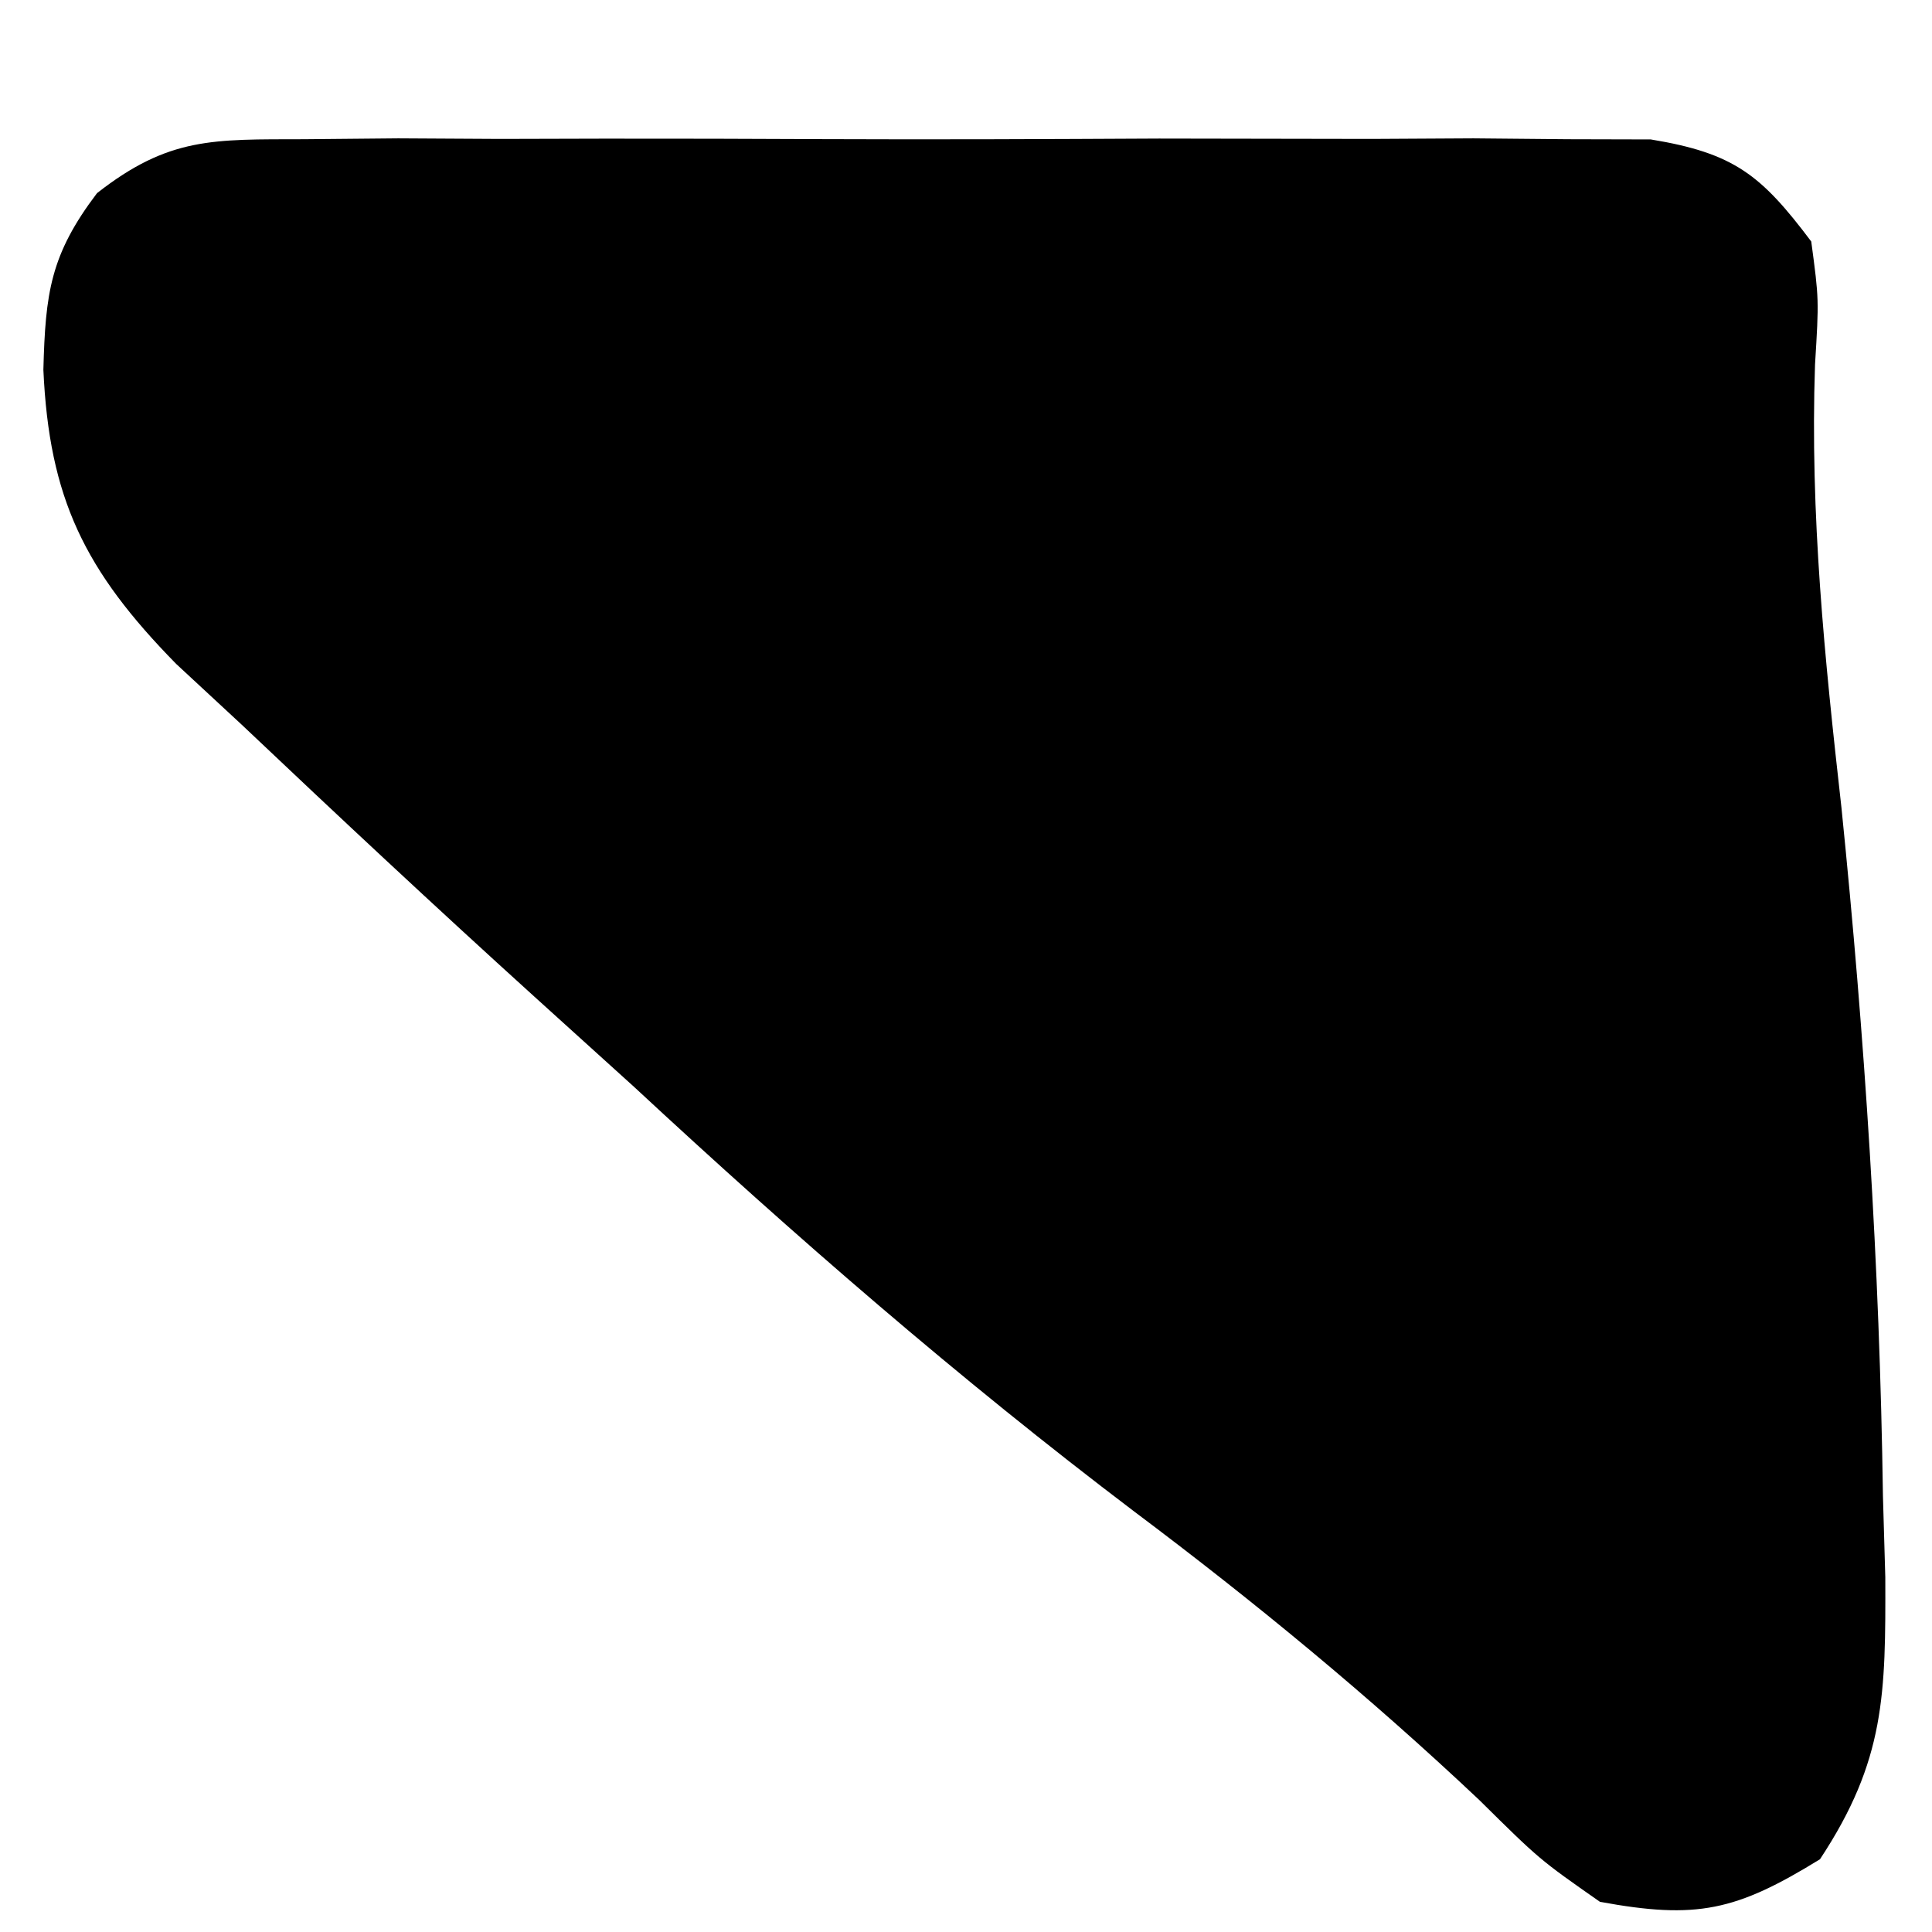 <?xml version="1.0" encoding="UTF-8"?>
<svg version="1.1" xmlns="http://www.w3.org/2000/svg" width="64" height="64">
<path d="M0 0 C1.547 -0.014 1.547 -0.014 3.125 -0.029 C4.237 -0.023 5.35 -0.017 6.496 -0.01 C7.639 -0.013 8.782 -0.016 9.959 -0.019 C12.377 -0.021 14.794 -0.015 17.212 -0.003 C20.919 0.013 24.625 -0.003 28.332 -0.022 C30.678 -0.02 33.025 -0.016 35.371 -0.01 C37.04 -0.019 37.04 -0.019 38.742 -0.029 C39.774 -0.019 40.805 -0.01 41.867 0 C43.229 0.004 43.229 0.004 44.619 0.007 C47.377 0.461 48.273 1.178 49.934 3.388 C50.191 5.307 50.191 5.307 50.059 7.466 C49.89 12.442 50.378 17.198 50.934 22.138 C51.707 29.741 52.202 37.308 52.309 44.951 C52.334 45.837 52.36 46.722 52.387 47.635 C52.399 51.501 52.389 53.698 50.223 56.978 C47.444 58.69 46.14 58.979 42.934 58.388 C40.934 56.99 40.934 56.99 38.934 55.013 C35.287 51.573 31.502 48.457 27.496 45.451 C21.689 41.05 16.275 36.346 10.934 31.388 C9.836 30.392 8.737 29.398 7.637 28.404 C4.364 25.438 1.14 22.425 -2.066 19.388 C-2.779 18.727 -3.492 18.066 -4.227 17.384 C-7.268 14.286 -8.438 11.891 -8.629 7.638 C-8.562 5.09 -8.399 3.827 -6.852 1.786 C-4.47 -0.079 -3.007 0.008 0 0 Z " fill="#000000" transform="translate(10.066,4.612)"/>
</svg>

